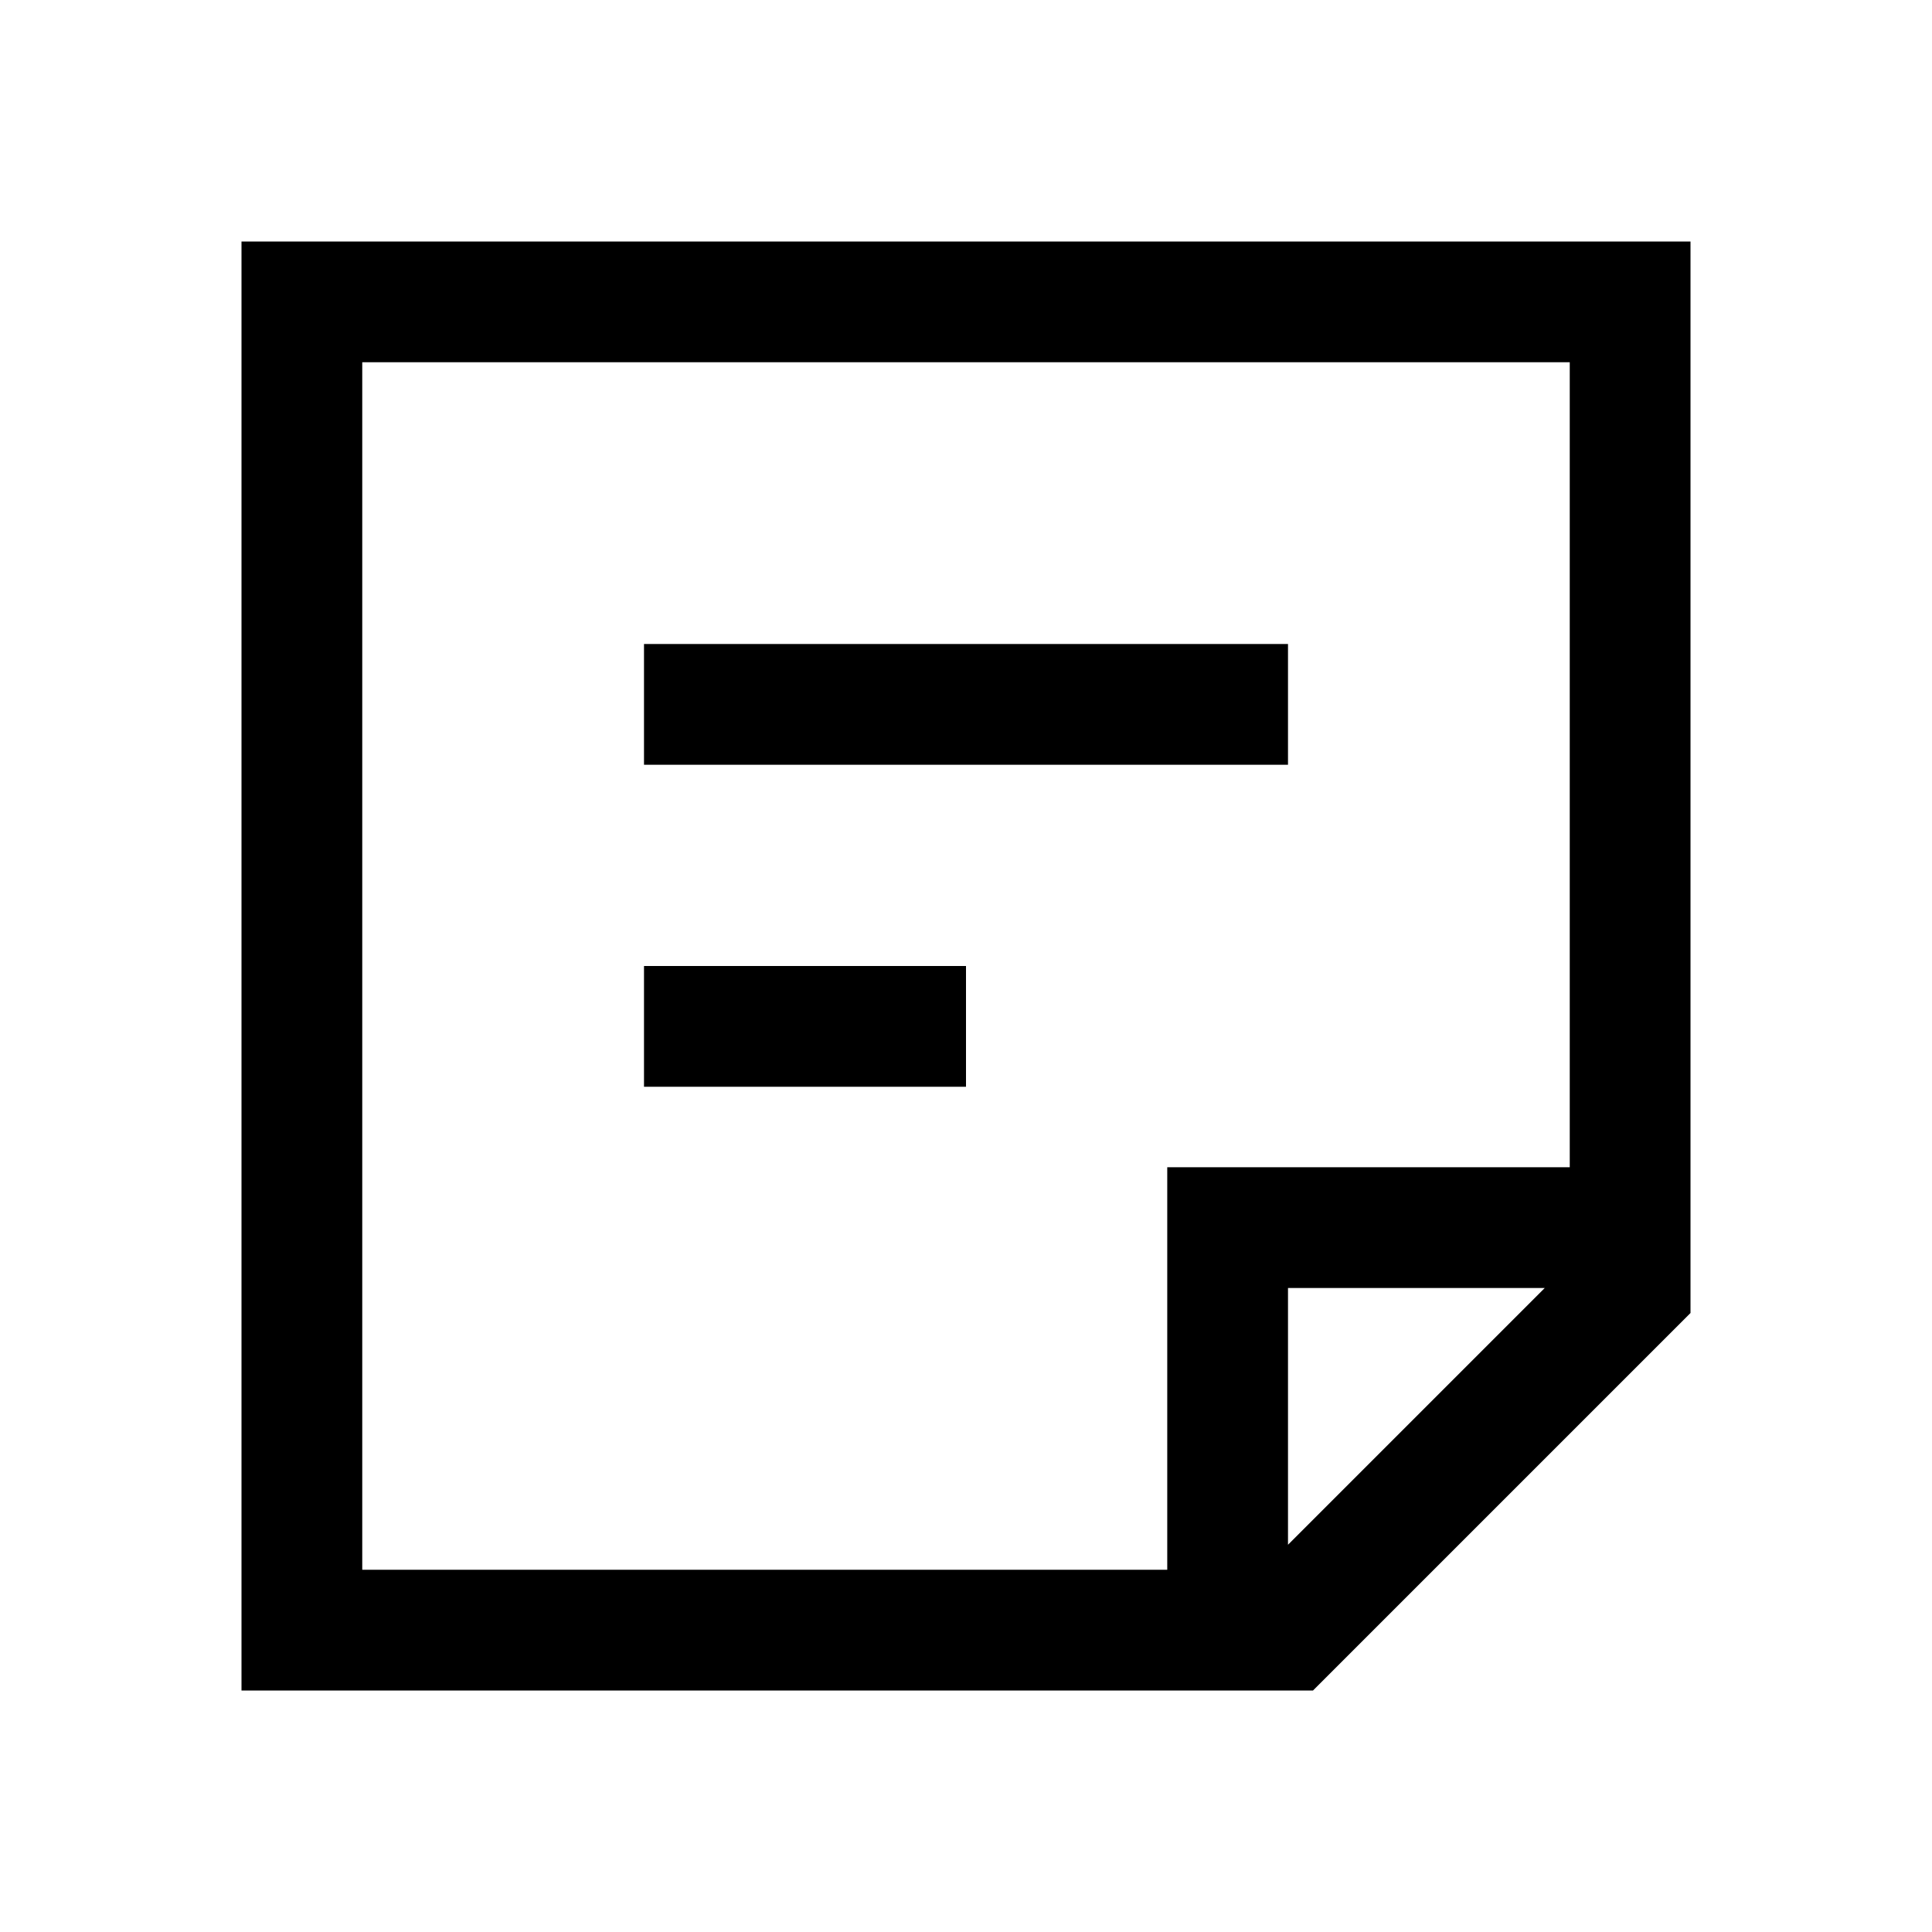 <svg width="24" height="24" viewBox="0 0 24 24" fill="none" xmlns="http://www.w3.org/2000/svg">
<path d="M8.75 8.75H15.25M8.75 12.75H11.25M20 15.25H15.25V20M3.75 3.75H20.25V16L16 20.25H3.75V3.75Z" stroke="black" stroke-width="1.5" stroke-linecap="square"/>
</svg>
